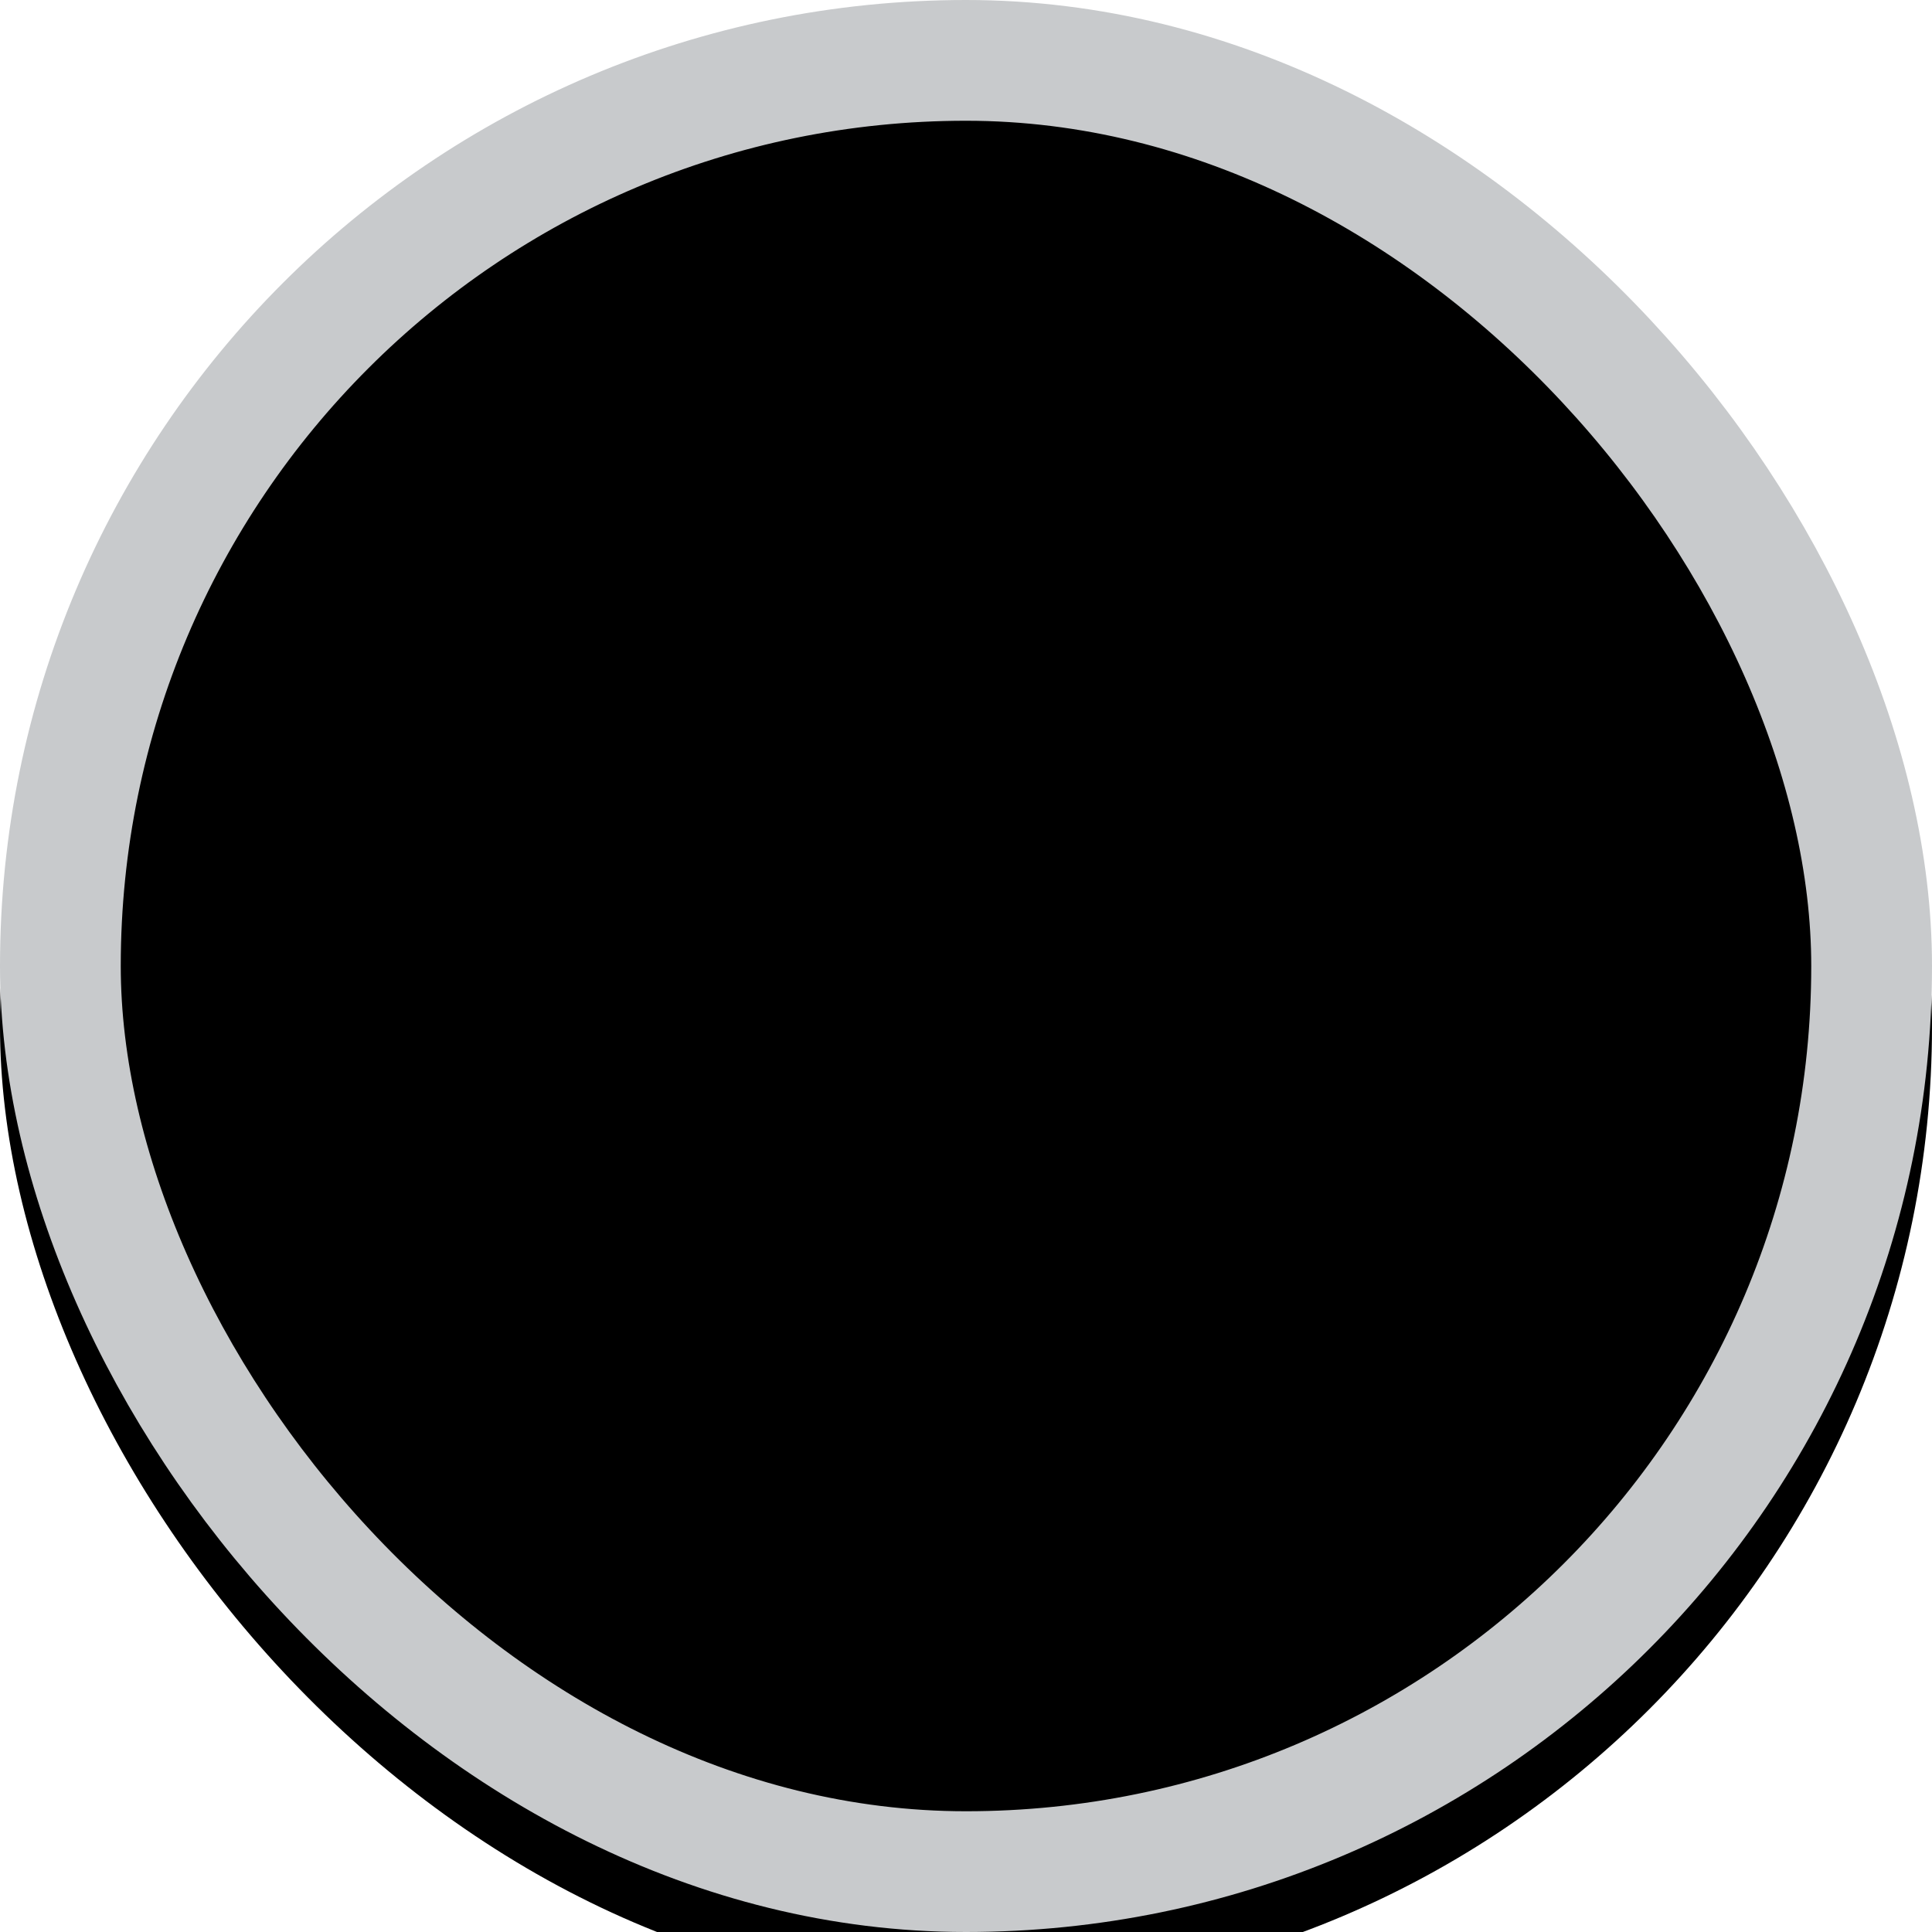 <?xml version="1.0" encoding="UTF-8"?>
<svg xmlns:xlink="http://www.w3.org/1999/xlink" xmlns="http://www.w3.org/2000/svg" width="16px"
     height="16px" viewBox="0 0 16 16" version="1.1">
  <title>Group 3</title>
  <defs>
    <rect id="path-1" x="0" y="0" width="16" height="16" rx="8"></rect>
    <filter x="-7.8%" y="-7.8%" width="115.6%" height="115.6%" id="filter-2">
      <feGaussianBlur stdDeviation="1" in="SourceAlpha" result="shadowBlurInner1"></feGaussianBlur>
      <feOffset dx="0" dy="0.5" in="shadowBlurInner1" result="shadowOffsetInner1"></feOffset>
      <feComposite in="shadowOffsetInner1" in2="SourceAlpha" operator="arithmetic" k2="-1" k3="1"
                   result="shadowInnerInner1"></feComposite>
      <feColorMatrix values="0 0 0 0 0   0 0 0 0 0   0 0 0 0 0  0 0 0 0.4 0" type="matrix"
                     in="shadowInnerInner1"></feColorMatrix>
    </filter>
  </defs>
  <g id="页面-1" stroke="none" stroke-width="1" fill="none">
    <g id="预定会议-邀请成员-选择成员" transform="translate(-316, -399)">
      <g id="编组-35" transform="translate(300, 249)">
        <g id="Group-15" transform="translate(0, 66)">
          <g id="Group-12" transform="translate(0, 42)">
            <g transform="translate(0, 10)" id="Group-11">
              <g id="矩形" transform="translate(16, 32)">
                <use fill="#FFFFFF" xlink:href="#path-1"></use>
                <use fill="black" fill-opacity="1" filter="url(#filter-2)"
                     xlink:href="#path-1"></use>
                <rect stroke="#C8CACC" stroke-width="1" x="0.5" y="0.5"
                      width="15" height="15" rx="7.5"></rect>
              </g>
            </g>
          </g>
        </g>
      </g>
    </g>
  </g>
</svg>
